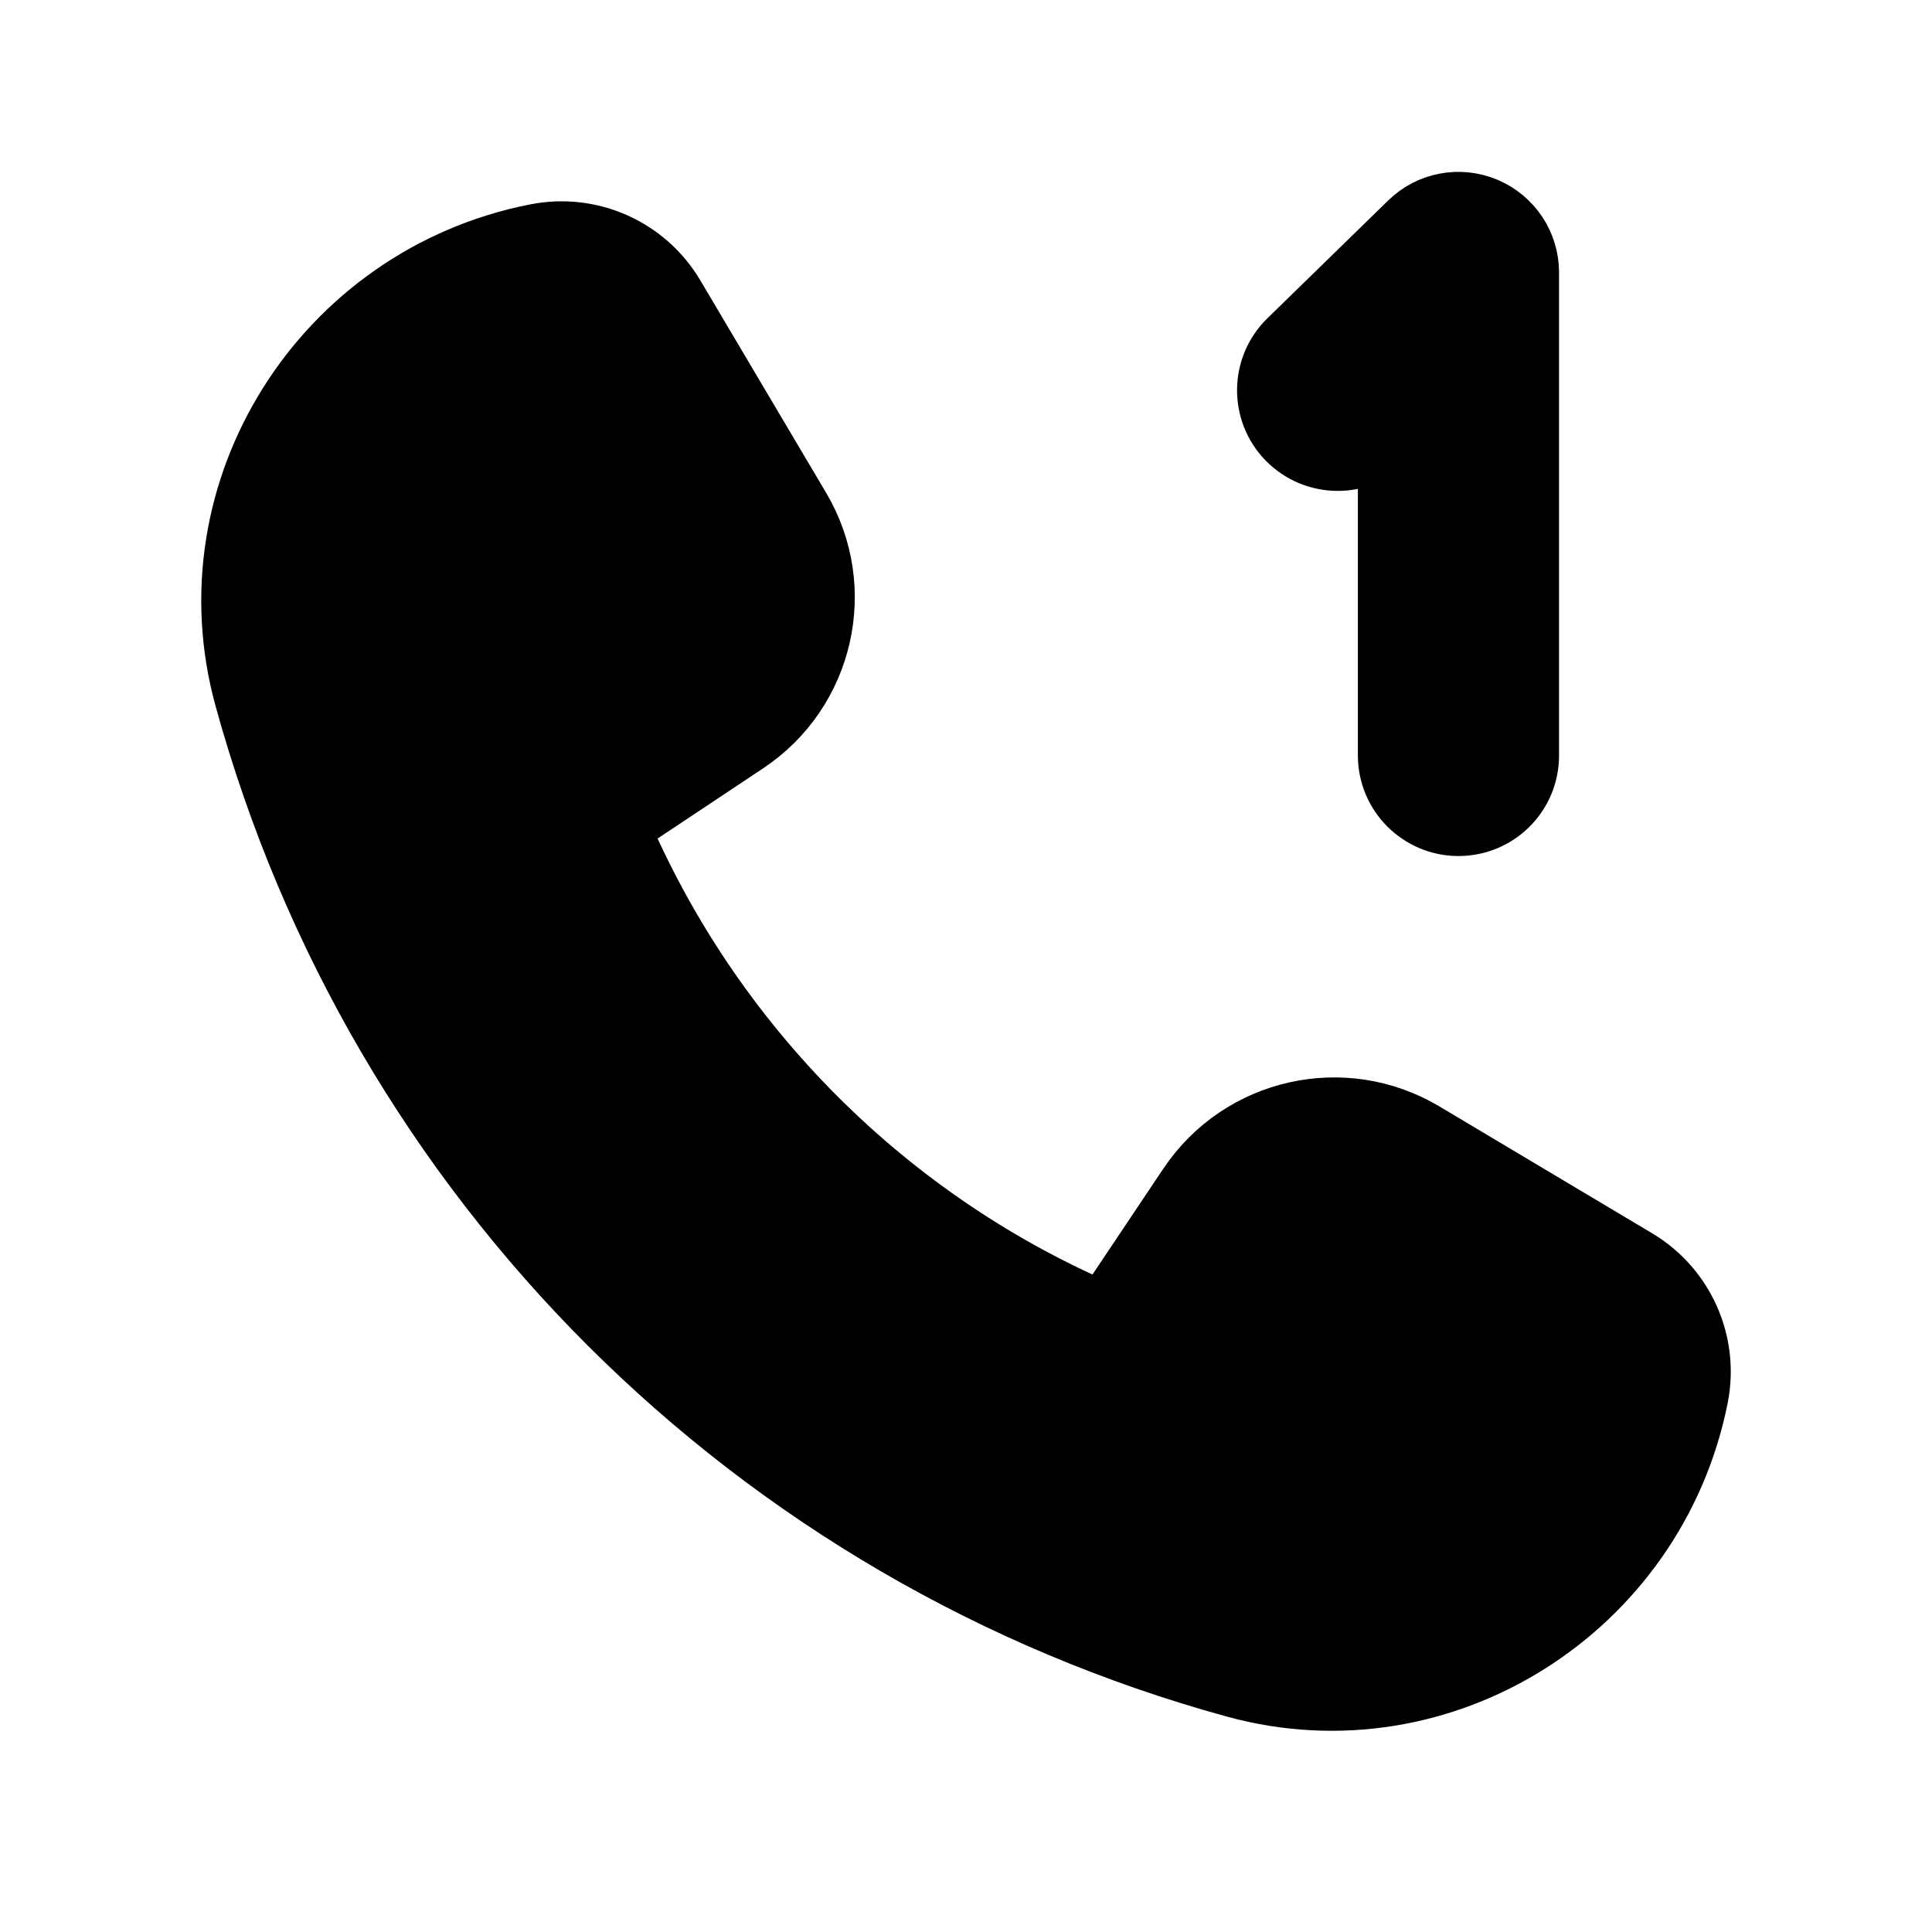 <svg viewBox="0 0 24 24" fill="currentColor" stroke="currentColor" xmlns="http://www.w3.org/2000/svg">
<path d="M17.625 14.174L20.268 15.75C20.814 16.076 21.096 16.71 20.971 17.334C20.46 19.893 17.89 21.533 15.373 20.842C9.434 19.212 4.795 14.587 3.159 8.635C2.467 6.117 4.105 3.545 6.665 3.033L6.682 3.03C7.307 2.905 7.944 3.188 8.269 3.737L9.832 6.376C10.388 7.314 10.112 8.524 9.203 9.128L7.542 10.233C8.714 13.04 10.954 15.289 13.753 16.459L14.868 14.794C15.477 13.887 16.687 13.615 17.625 14.174ZM18.867 9.385V3.385C18.867 3.083 18.686 2.811 18.408 2.694C18.131 2.577 17.809 2.637 17.594 2.848L16.094 4.311C15.797 4.6 15.791 5.075 16.08 5.372C16.371 5.668 16.846 5.675 17.141 5.385L17.368 5.164V9.384C17.368 9.798 17.704 10.134 18.118 10.134C18.532 10.134 18.867 9.8 18.867 9.385Z" />
</svg>
